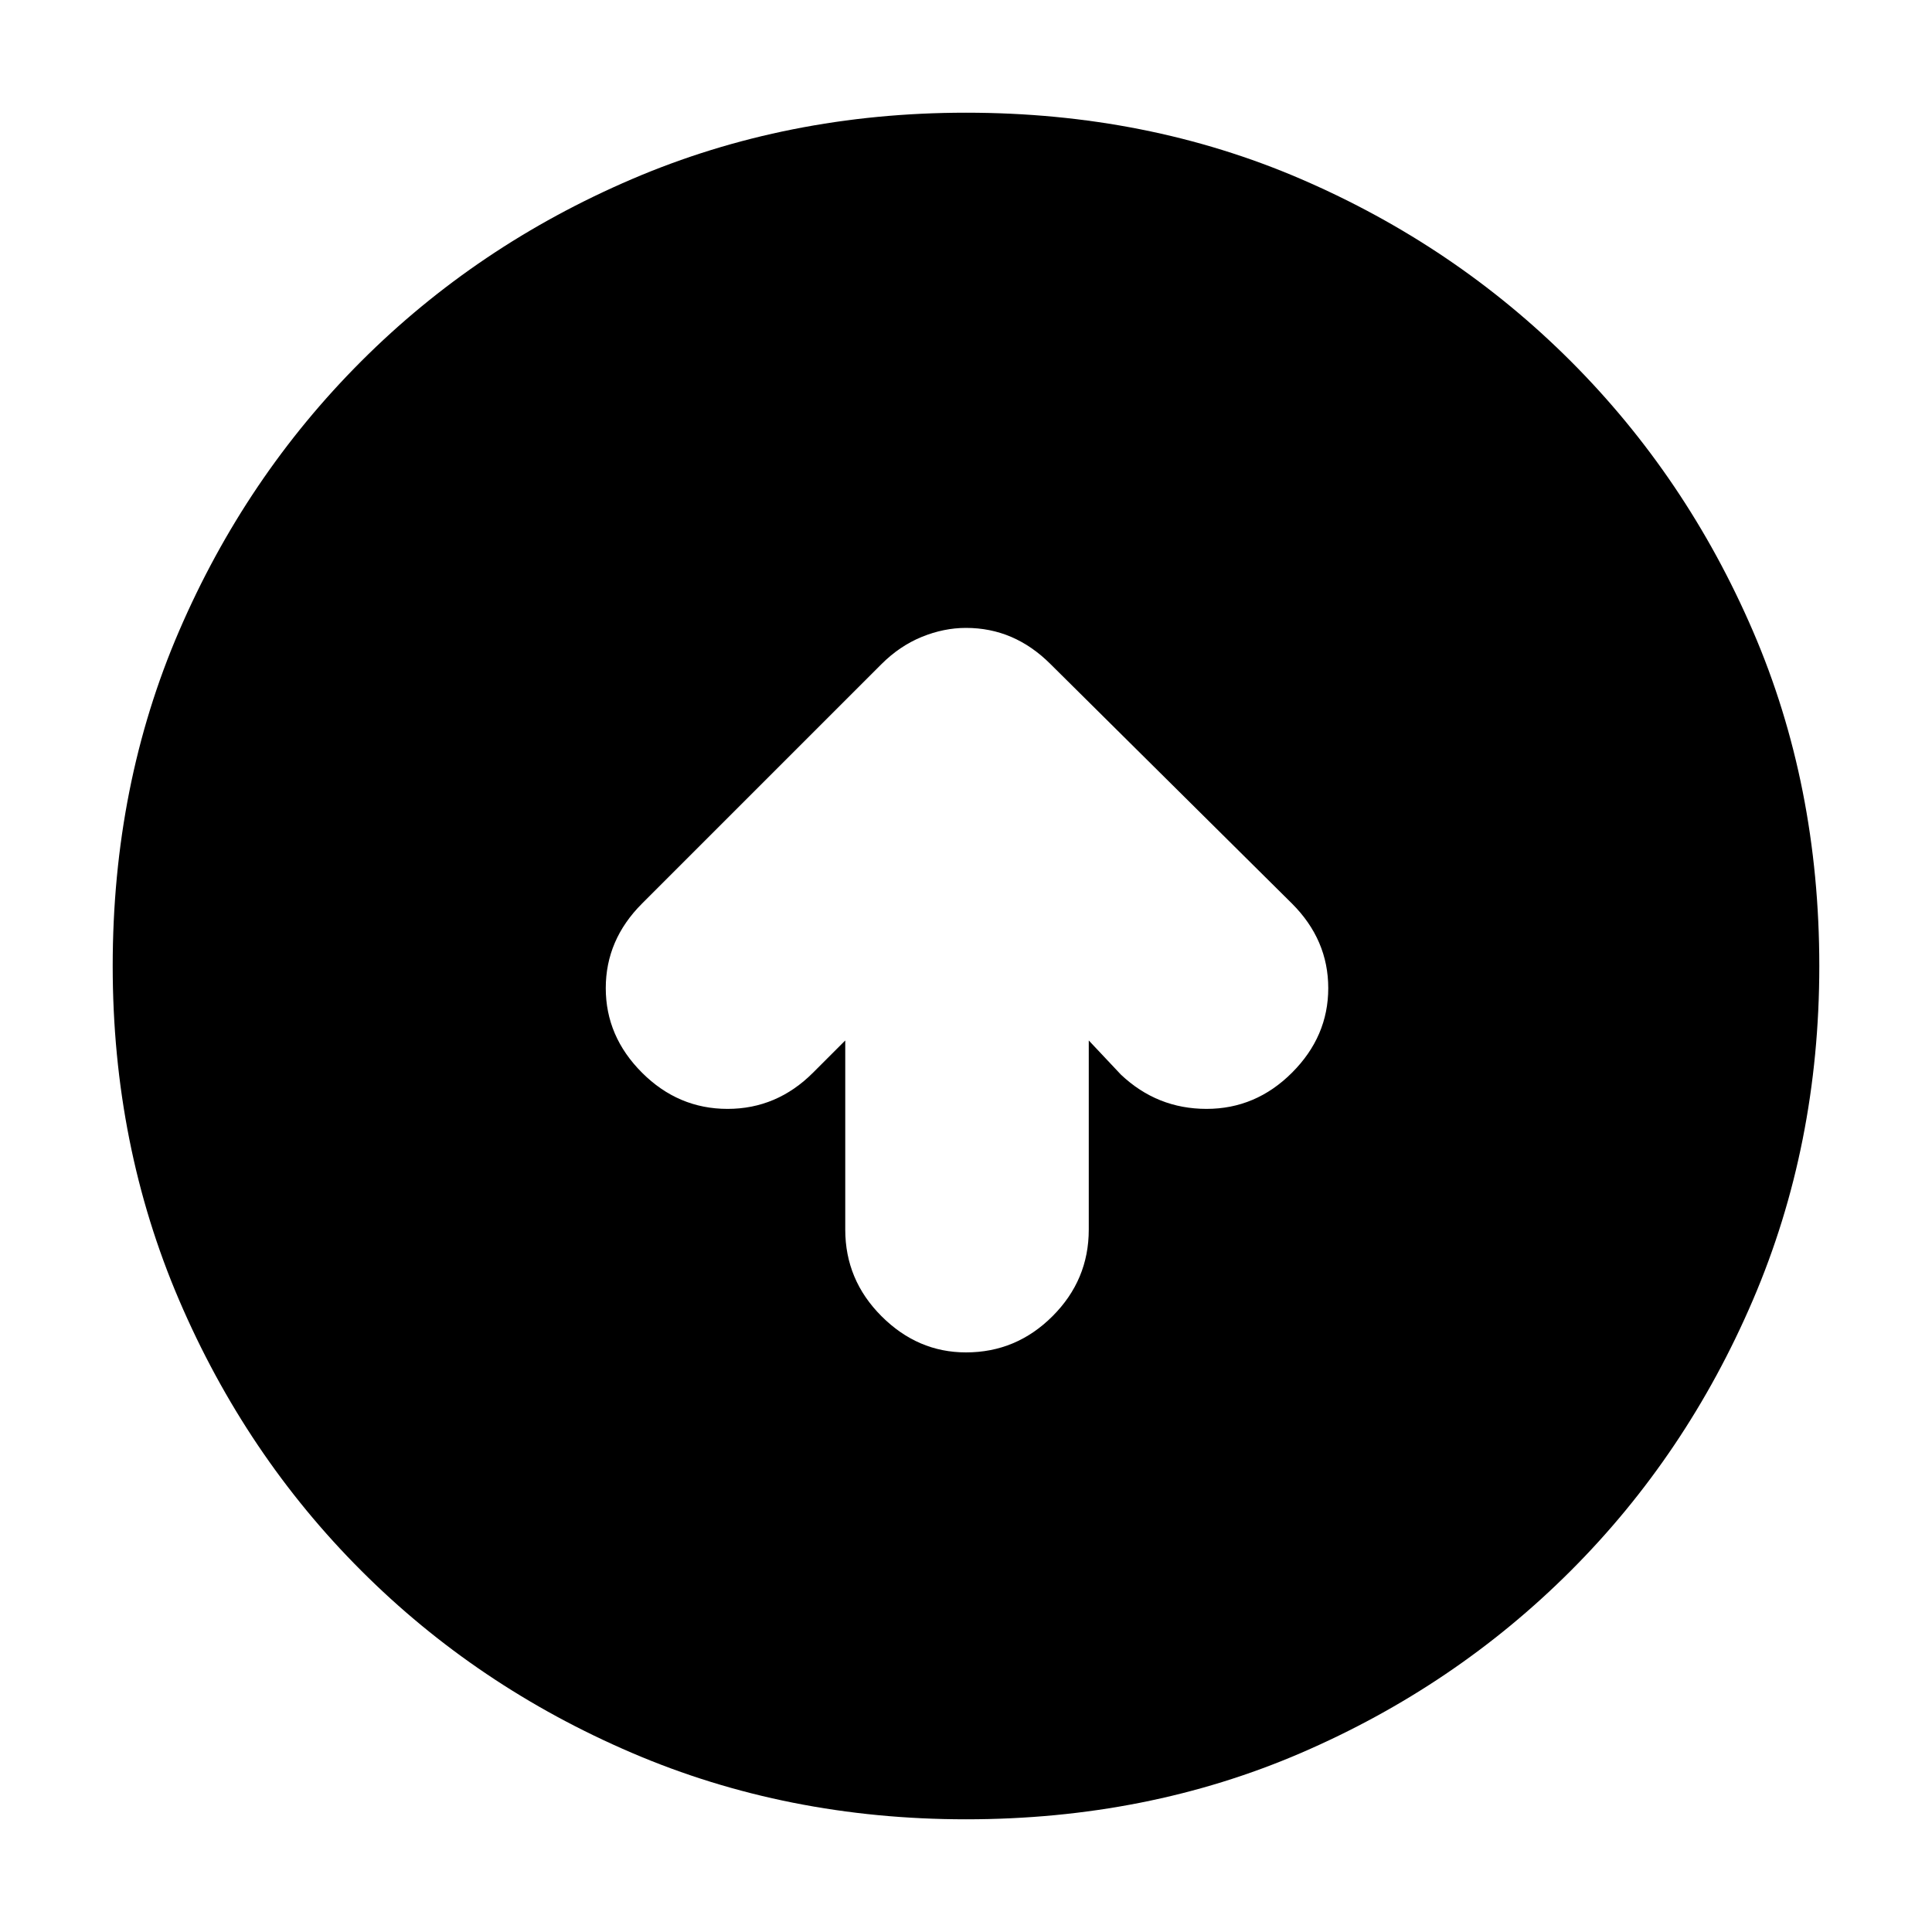 <svg xmlns="http://www.w3.org/2000/svg" height="24" width="24"><path d="M12 16.8q.625 0 1.075-.45.45-.45.45-1.075v-2.35l.4.425q.45.425 1.063.425.612 0 1.062-.45.45-.45.45-1.05 0-.6-.45-1.05l-3-2.975q-.225-.225-.488-.338Q12.3 7.8 12 7.8q-.275 0-.55.112-.275.113-.5.338l-2.975 2.975q-.45.45-.45 1.05 0 .6.45 1.05.45.45 1.063.45.612 0 1.062-.45l.4-.4v2.35q0 .625.45 1.075.45.45 1.05.45Zm0 5.8q-2.225 0-4.15-.825-1.925-.825-3.362-2.263-1.438-1.437-2.263-3.362T1.4 12q0-2.25.825-4.162.825-1.913 2.263-3.351Q5.925 3.05 7.85 2.225T12 1.4q2.25 0 4.163.825 1.912.825 3.35 2.262 1.437 1.438 2.262 3.351Q22.6 9.75 22.6 12q0 2.225-.825 4.15-.825 1.925-2.262 3.362-1.438 1.438-3.35 2.263Q14.25 22.6 12 22.6Z"/></svg>